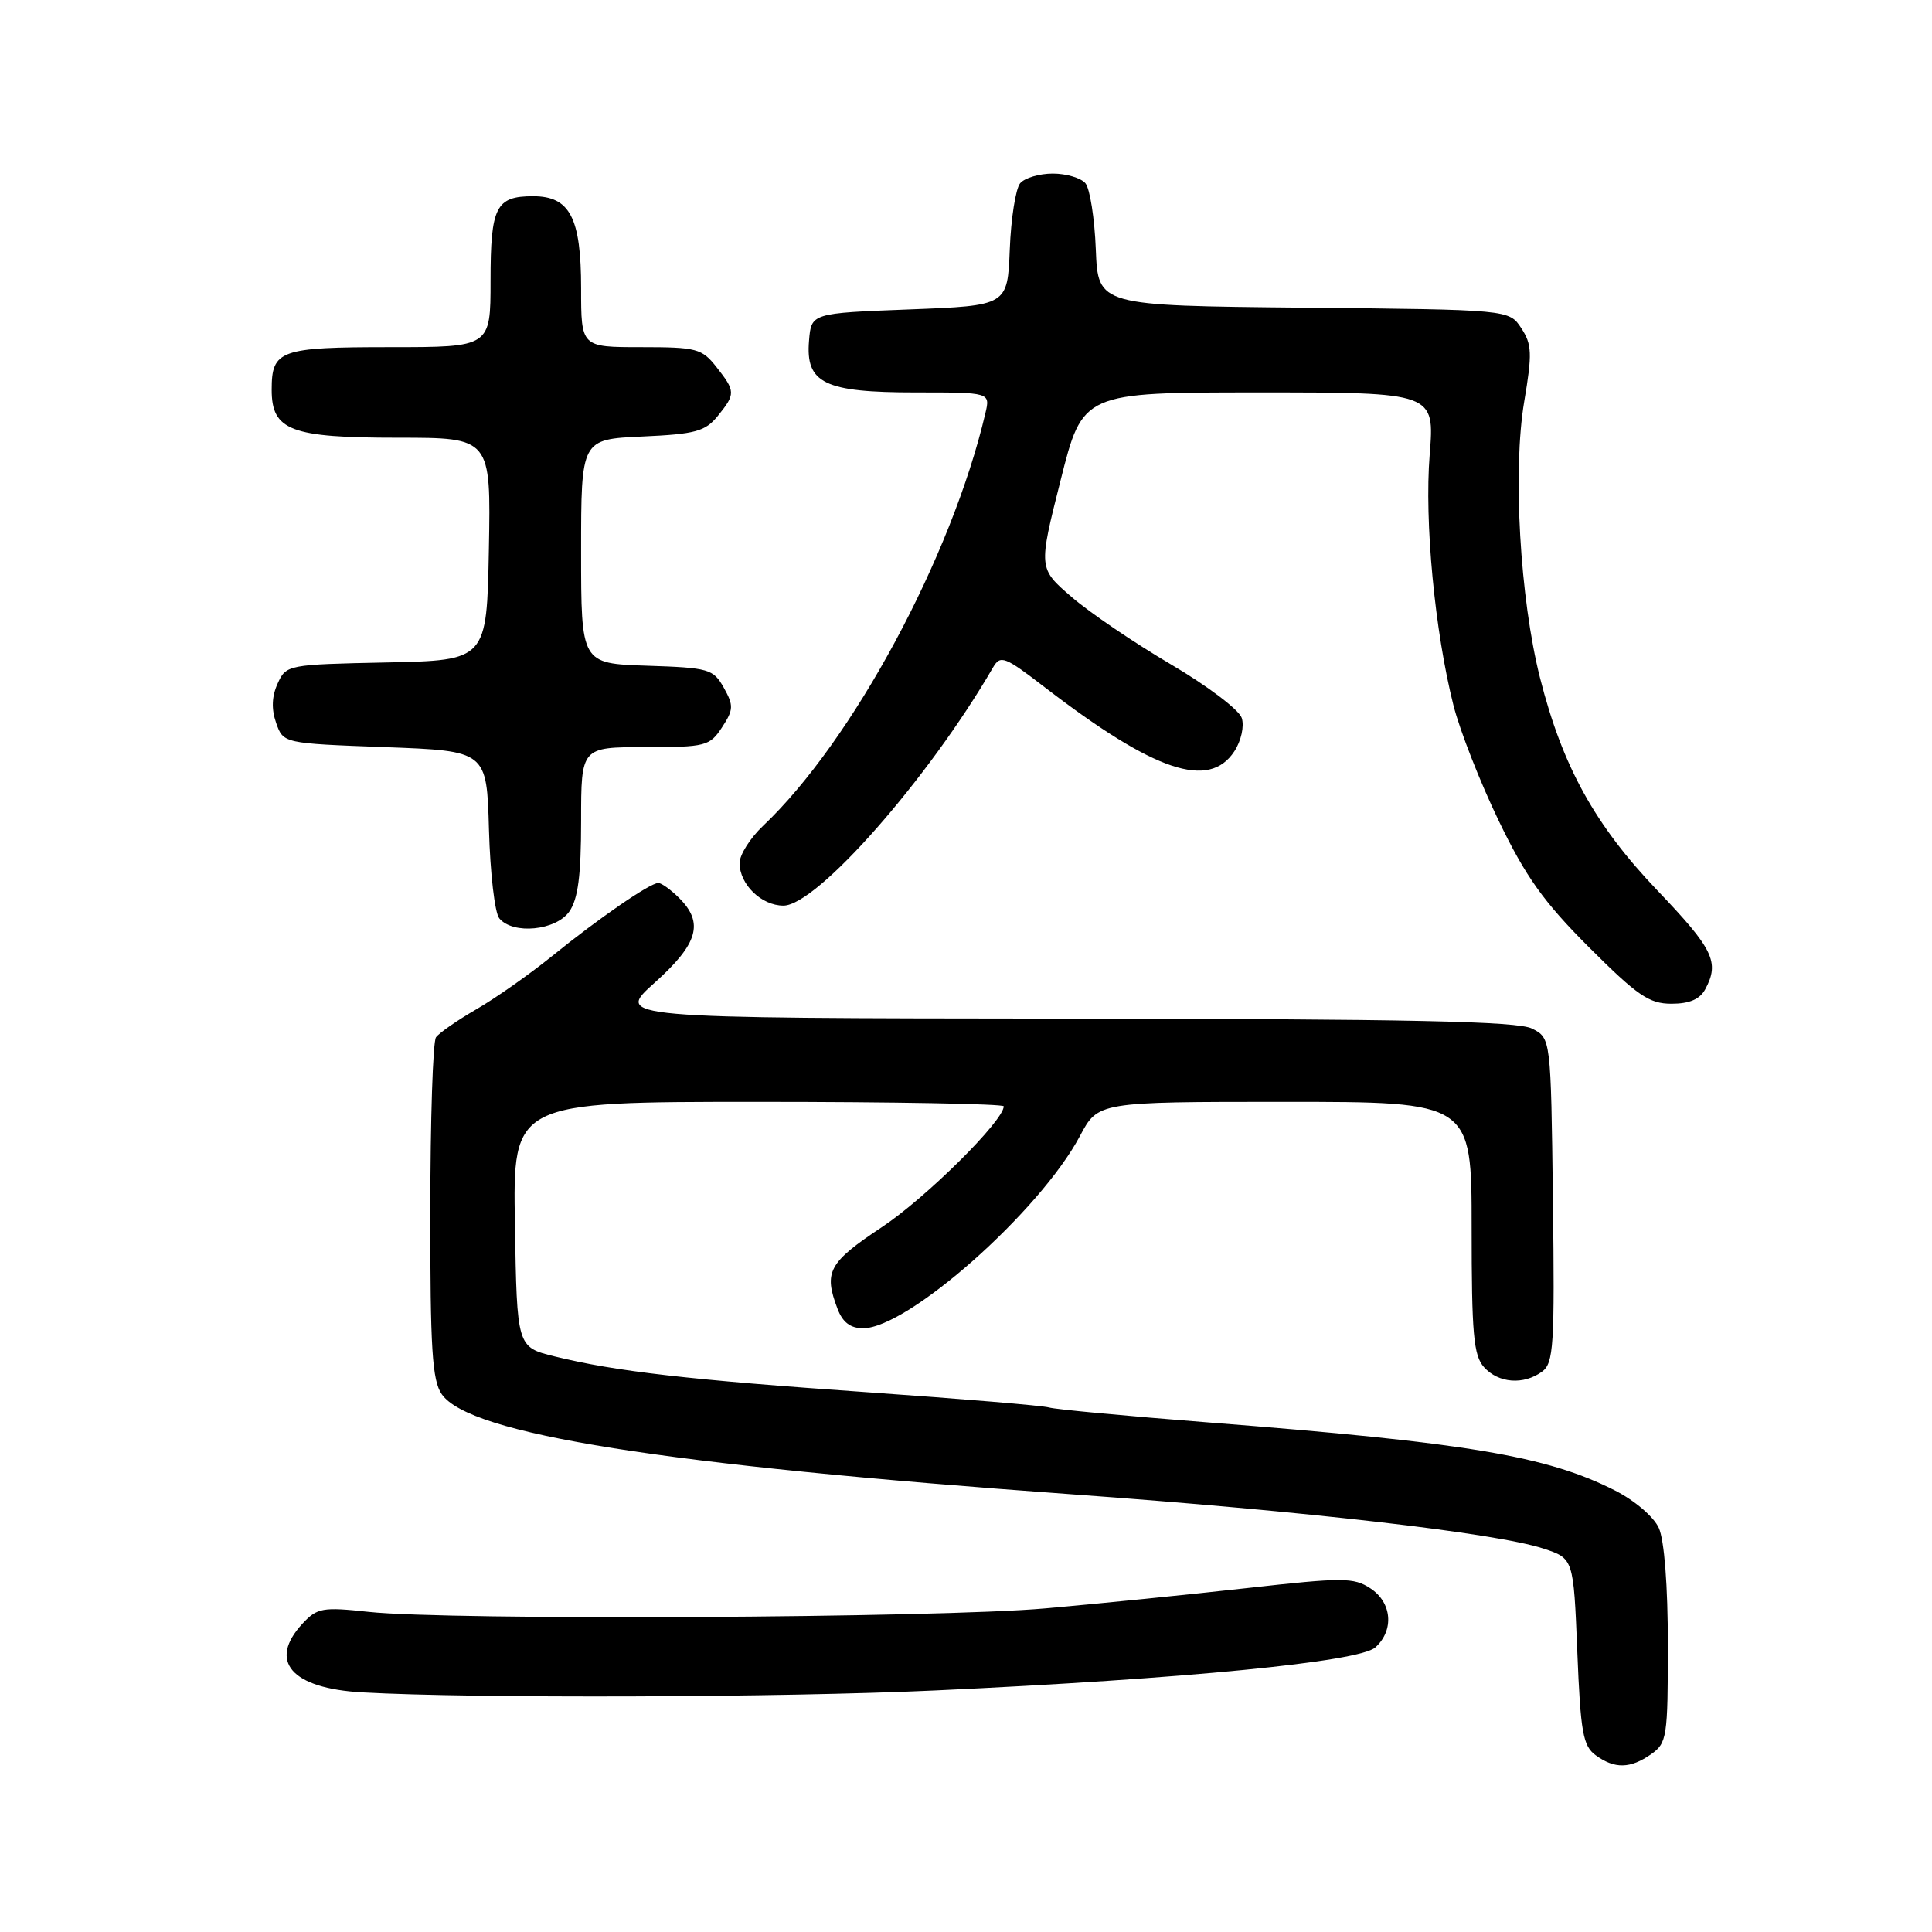 <?xml version="1.0" encoding="UTF-8" standalone="no"?>
<!DOCTYPE svg PUBLIC "-//W3C//DTD SVG 1.1//EN" "http://www.w3.org/Graphics/SVG/1.1/DTD/svg11.dtd" >
<svg xmlns="http://www.w3.org/2000/svg" xmlns:xlink="http://www.w3.org/1999/xlink" version="1.1" viewBox="0 0 256 256">
 <g >
 <path fill="currentColor"
d=" M 218.78 232.44 C 220.88 230.97 221.00 230.18 221.00 217.99 C 221.00 210.10 220.53 204.07 219.80 202.46 C 219.13 200.98 216.59 198.81 213.98 197.49 C 204.94 192.91 194.42 191.15 160.00 188.47 C 149.28 187.63 139.82 186.75 139.00 186.50 C 138.18 186.25 127.41 185.35 115.08 184.49 C 91.30 182.84 81.55 181.72 73.48 179.73 C 68.50 178.50 68.50 178.50 68.23 162.25 C 67.95 146.00 67.95 146.00 100.48 146.00 C 118.36 146.00 133.00 146.27 133.00 146.59 C 133.00 148.50 122.71 158.71 116.87 162.59 C 109.78 167.30 109.11 168.53 110.98 173.43 C 111.65 175.21 112.69 176.00 114.36 176.00 C 120.32 176.00 137.81 160.49 143.10 150.52 C 145.50 146.00 145.50 146.00 170.25 146.00 C 195.00 146.00 195.00 146.00 195.00 162.67 C 195.00 176.78 195.25 179.62 196.65 181.17 C 198.57 183.29 201.88 183.54 204.33 181.75 C 205.87 180.62 206.01 178.33 205.77 159.03 C 205.50 137.56 205.50 137.56 203.00 136.29 C 201.07 135.32 186.87 135.02 141.00 134.97 C 81.50 134.91 81.50 134.91 86.75 130.21 C 92.50 125.05 93.30 122.30 90.00 119.00 C 88.90 117.90 87.65 117.00 87.23 117.00 C 86.13 117.00 79.38 121.64 73.11 126.72 C 70.14 129.12 65.64 132.28 63.11 133.74 C 60.57 135.21 58.17 136.88 57.77 137.45 C 57.36 138.03 57.02 148.41 57.02 160.53 C 57.00 178.74 57.27 182.93 58.54 184.75 C 62.25 190.05 87.72 194.09 142.00 198.00 C 173.10 200.24 198.23 203.13 204.50 205.19 C 208.50 206.50 208.50 206.50 209.00 218.84 C 209.43 229.55 209.75 231.35 211.44 232.58 C 213.95 234.41 216.02 234.37 218.78 232.44 Z  M 124.00 223.99 C 157.04 222.46 180.13 220.20 182.24 218.29 C 184.76 216.01 184.45 212.34 181.58 210.46 C 179.37 209.01 177.92 209.01 165.33 210.42 C 157.72 211.27 145.65 212.49 138.50 213.12 C 124.21 214.39 59.42 214.73 48.85 213.58 C 42.75 212.92 42.03 213.05 40.10 215.12 C 35.46 220.11 38.59 223.73 48.02 224.25 C 62.63 225.07 103.87 224.93 124.00 223.99 Z  M 225.96 131.07 C 227.88 127.49 227.03 125.76 219.64 118.02 C 211.32 109.31 207.04 101.56 204.06 89.82 C 201.40 79.29 200.42 62.34 201.97 53.19 C 203.04 46.85 202.99 45.63 201.58 43.49 C 199.97 41.03 199.97 41.03 172.74 40.77 C 145.50 40.50 145.50 40.50 145.20 33.04 C 145.04 28.94 144.42 25.01 143.83 24.29 C 143.24 23.58 141.29 23.00 139.50 23.00 C 137.71 23.00 135.76 23.58 135.17 24.29 C 134.58 25.01 133.96 28.94 133.80 33.04 C 133.50 40.50 133.50 40.50 120.50 41.00 C 107.50 41.50 107.50 41.50 107.20 45.15 C 106.73 50.79 109.23 52.00 121.33 52.00 C 131.22 52.00 131.22 52.00 130.57 54.75 C 126.10 73.82 112.93 98.24 101.10 109.44 C 99.40 111.05 98.00 113.27 98.00 114.36 C 98.00 117.19 100.89 120.00 103.81 120.00 C 108.23 120.00 123.01 103.21 131.57 88.46 C 132.57 86.75 133.09 86.95 138.57 91.17 C 153.00 102.25 160.20 104.67 163.56 99.55 C 164.46 98.17 164.89 96.24 164.54 95.14 C 164.20 94.06 159.98 90.87 155.16 88.04 C 150.34 85.21 144.41 81.19 141.99 79.10 C 137.59 75.31 137.59 75.31 140.53 63.66 C 143.46 52.00 143.46 52.00 166.78 52.00 C 190.10 52.00 190.10 52.00 189.44 60.25 C 188.73 69.10 190.11 83.64 192.60 93.50 C 193.44 96.80 196.13 103.67 198.59 108.76 C 202.16 116.17 204.55 119.52 210.54 125.51 C 216.97 131.93 218.52 133.00 221.48 133.00 C 223.87 133.00 225.25 132.40 225.96 131.07 Z  M 75.44 120.78 C 76.59 119.13 77.00 116.01 77.00 108.78 C 77.00 99.00 77.00 99.00 85.48 99.00 C 93.52 99.00 94.04 98.86 95.67 96.38 C 97.20 94.04 97.23 93.50 95.91 91.13 C 94.51 88.64 93.95 88.48 85.71 88.21 C 77.00 87.92 77.00 87.92 77.00 73.07 C 77.00 58.21 77.00 58.21 85.10 57.84 C 92.15 57.52 93.44 57.17 95.10 55.13 C 97.48 52.19 97.47 51.86 94.93 48.63 C 93.00 46.18 92.30 46.00 84.93 46.00 C 77.00 46.00 77.00 46.00 77.00 38.22 C 77.00 28.85 75.52 26.00 70.64 26.00 C 65.70 26.00 65.00 27.39 65.00 37.20 C 65.00 46.00 65.00 46.00 51.70 46.00 C 37.07 46.00 36.00 46.39 36.00 51.64 C 36.00 57.05 38.51 58.00 52.75 58.00 C 65.05 58.00 65.05 58.00 64.78 72.75 C 64.50 87.50 64.50 87.50 51.22 87.78 C 38.12 88.05 37.91 88.09 36.79 90.57 C 36.01 92.27 35.95 93.96 36.59 95.79 C 37.54 98.50 37.54 98.50 51.02 99.00 C 64.50 99.50 64.50 99.50 64.79 109.94 C 64.95 115.69 65.56 120.97 66.16 121.69 C 67.97 123.87 73.67 123.31 75.44 120.78 Z "/>
</g>
</svg>